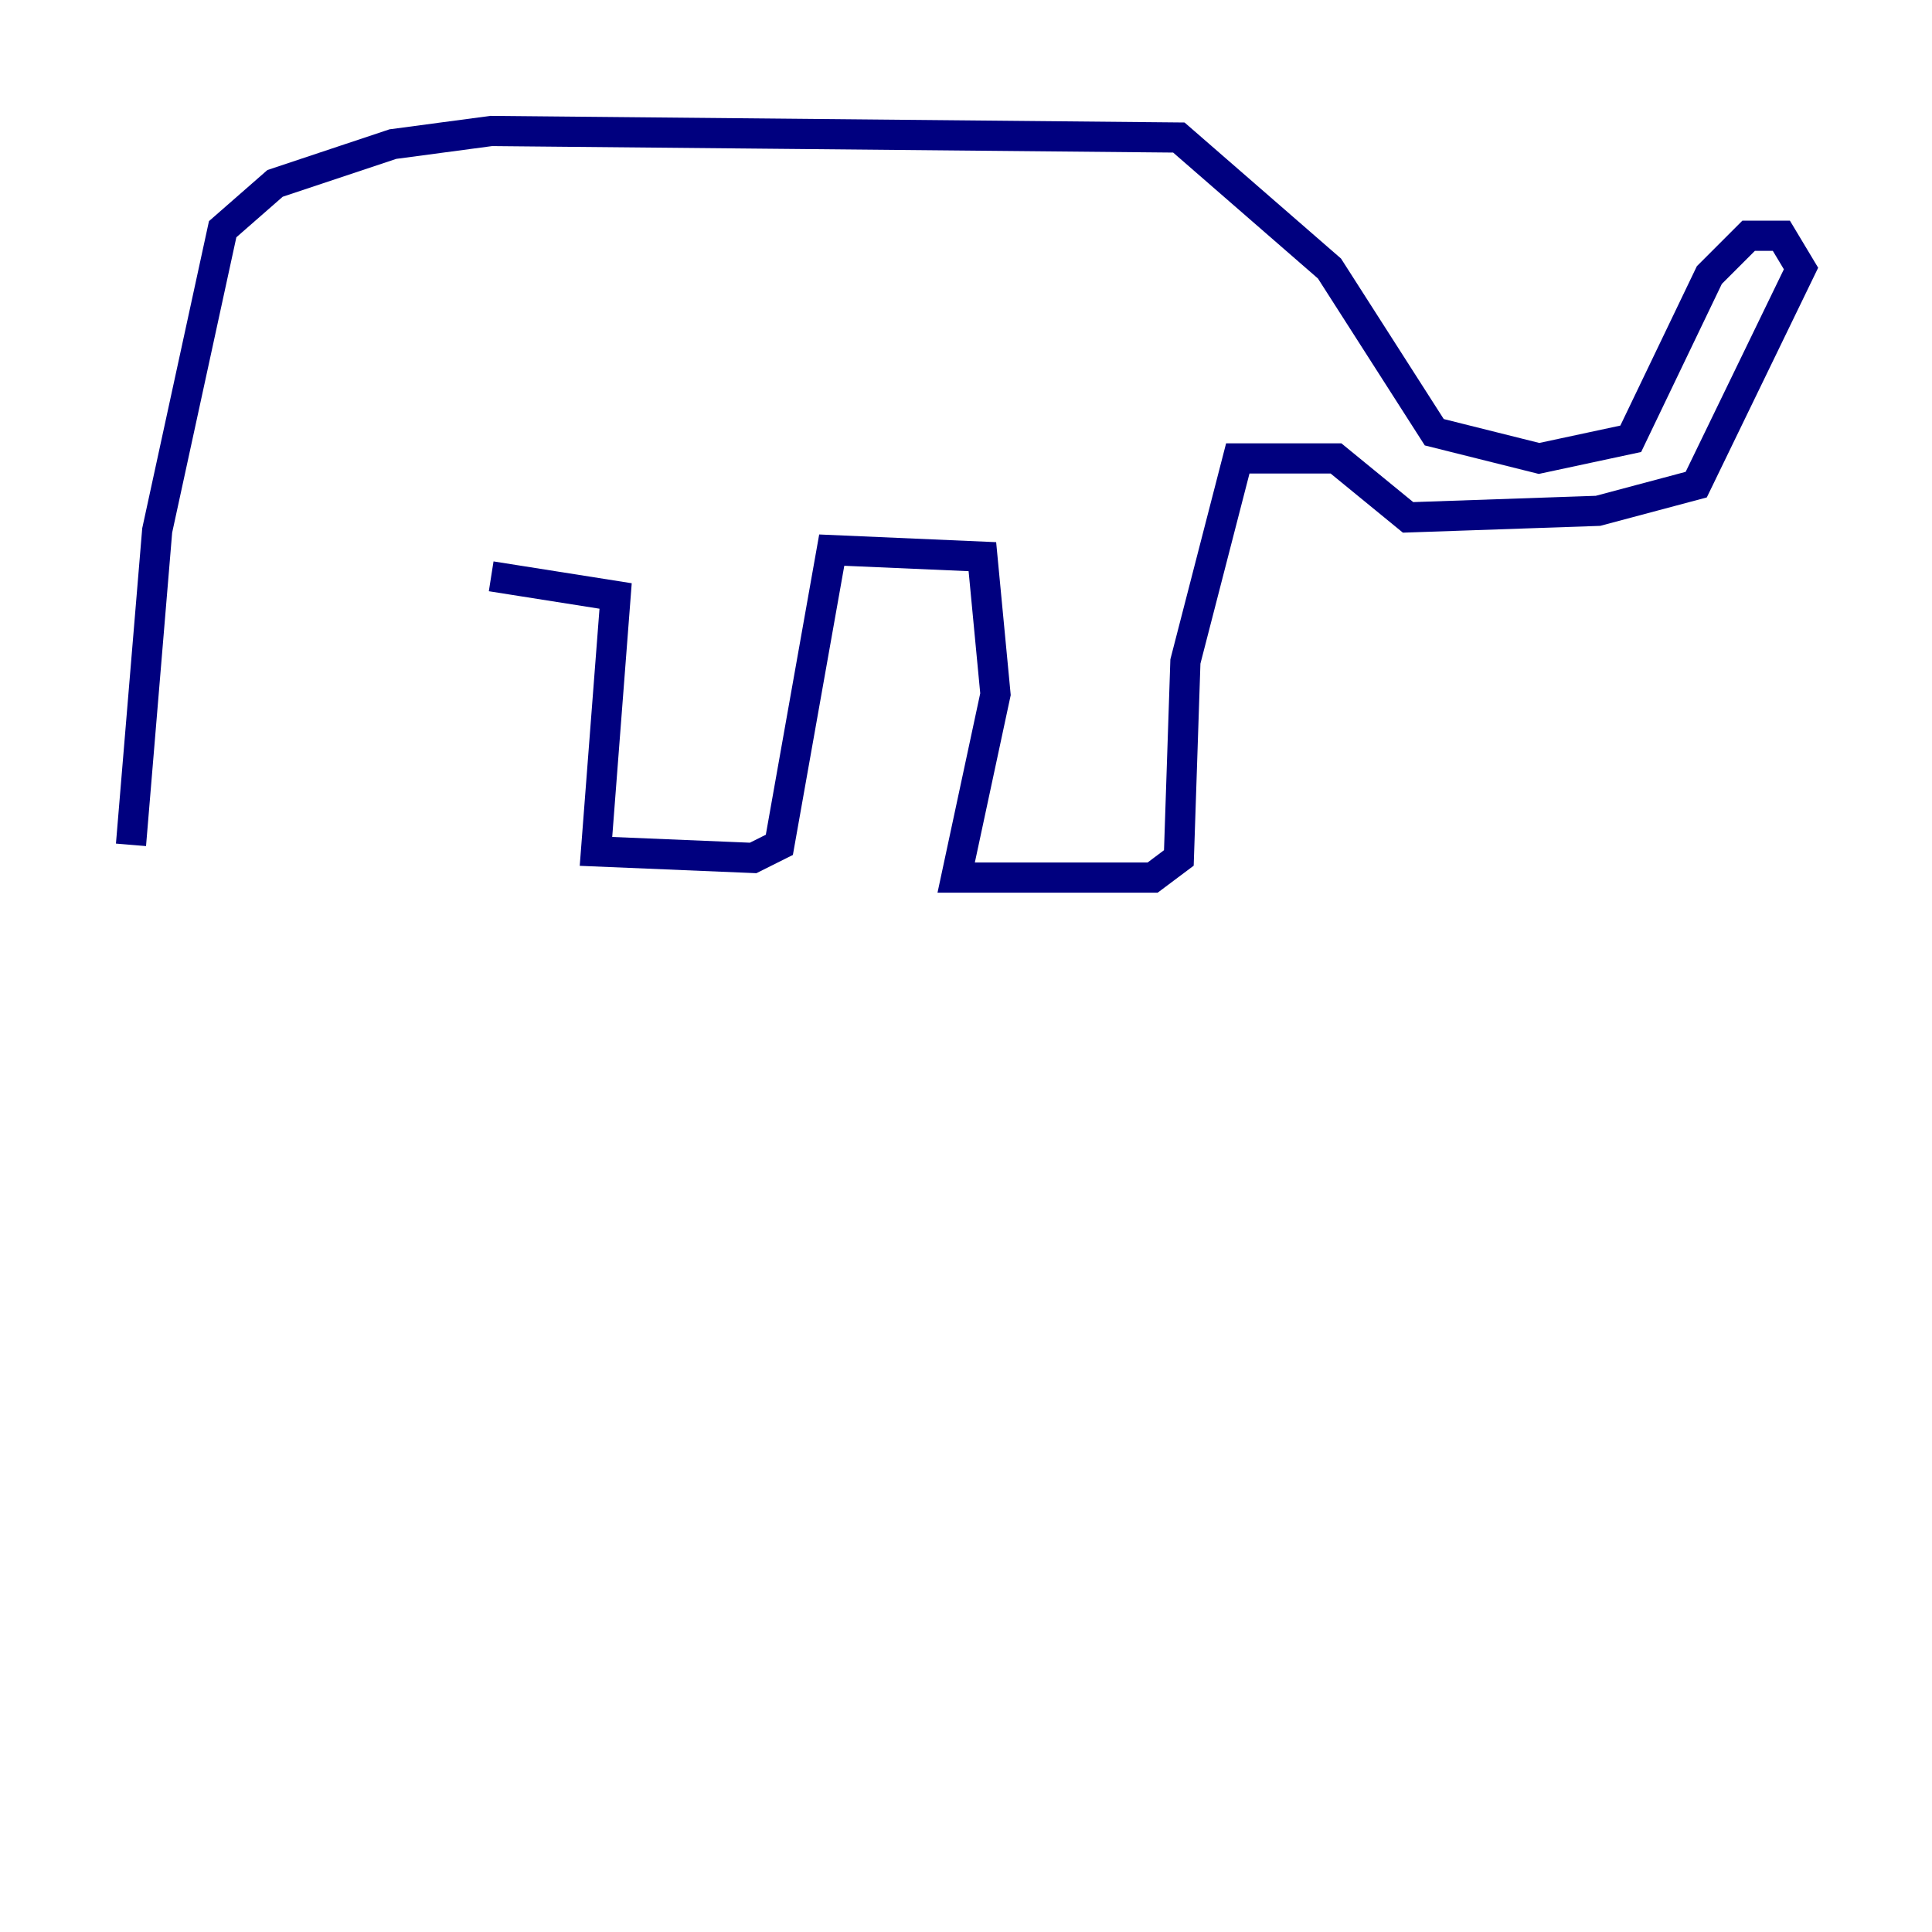 <?xml version="1.0" encoding="utf-8" ?>
<svg baseProfile="tiny" height="128" version="1.2" viewBox="0,0,128,128" width="128" xmlns="http://www.w3.org/2000/svg" xmlns:ev="http://www.w3.org/2001/xml-events" xmlns:xlink="http://www.w3.org/1999/xlink"><defs /><polyline fill="none" points="8.678,55.973 10.414,35.146 14.752,15.186 18.224,12.149 26.034,9.546 32.542,8.678 78.102,9.112 88.081,17.79 95.024,28.637 101.966,30.373 108.041,29.071 113.248,18.224 115.851,15.62 118.02,15.62 119.322,17.79 112.38,32.108 105.871,33.844 93.288,34.278 88.515,30.373 82.007,30.373 78.536,43.824 78.102,56.841 76.366,58.142 63.349,58.142 65.953,45.993 65.085,36.881 55.105,36.447 51.634,55.973 49.898,56.841 39.485,56.407 40.786,39.485 32.542,38.183" stroke="#00007f" stroke-width="2" /></svg>